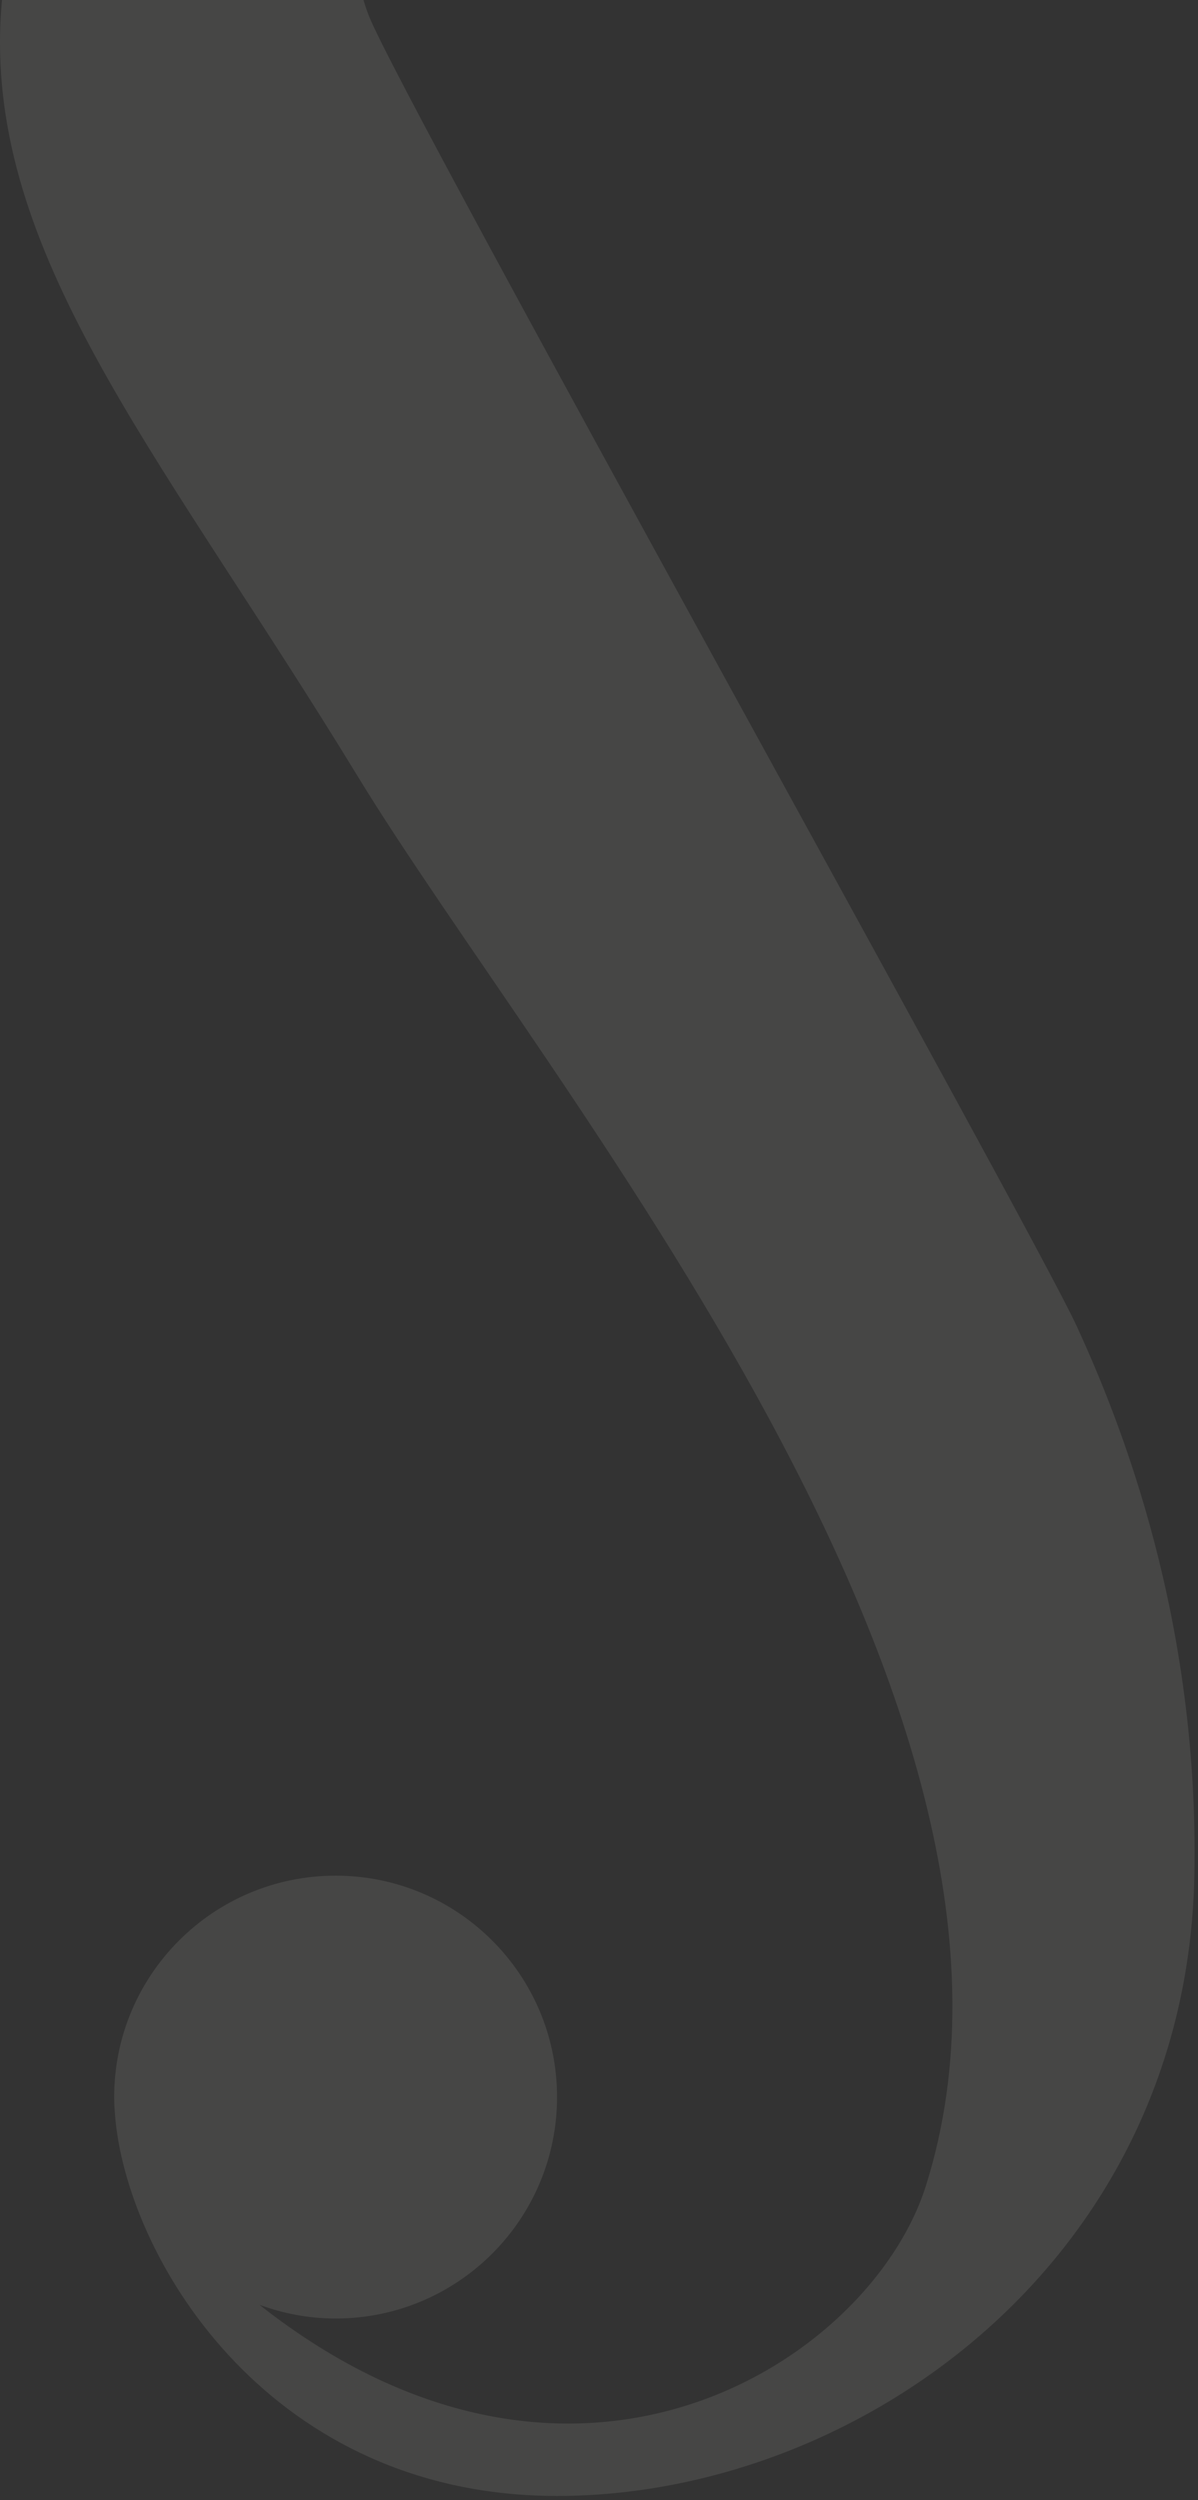 <svg width="207" height="432" fill="none" xmlns="http://www.w3.org/2000/svg"><rect width="100%" height="100%" fill="#333333" stroke="none"/><g clip-path="url(#clip0_409_431)"><path opacity=".1" d="M19.73 362.35c0-21.13 17.13-38.26 38.26-38.26s38.26 17.13 38.26 38.26-17.13 38.26-38.26 38.26c-4.63 0-9.05-.86-13.16-2.37 54.58 43.04 105.61 9.63 115.15-20.55 26.01-82.32-65.68-190.27-98.2-243.6C29.26 80.76-.02 46.94 0 7.27c.01-27.98 15.61-76.08 96.25-70.88 39.57 2.55 66.65 12.76 82.2 20.68l8.99 17.09C180.45-30.5 152.69-46.98 108.6-48 59.66-49.14 57.44-13.32 63.73 2.72c5.69 14.53 114.46 209.4 122.26 226.31 7.8 16.91 21.24 50.94 20.38 95.05-1.31 66.63-58.09 107.19-110.12 107.19-49.15 0-73.72-40.05-76.28-64.76l-.06-.69c-.11-1.19-.18-2.36-.18-3.47z" fill="#F1F1EB"/></g><defs><clipPath id="clip0_409_431"><path fill="#fff" transform="translate(0 -64)" d="M0 0h206.41v495.28H0z"/></clipPath></defs></svg>